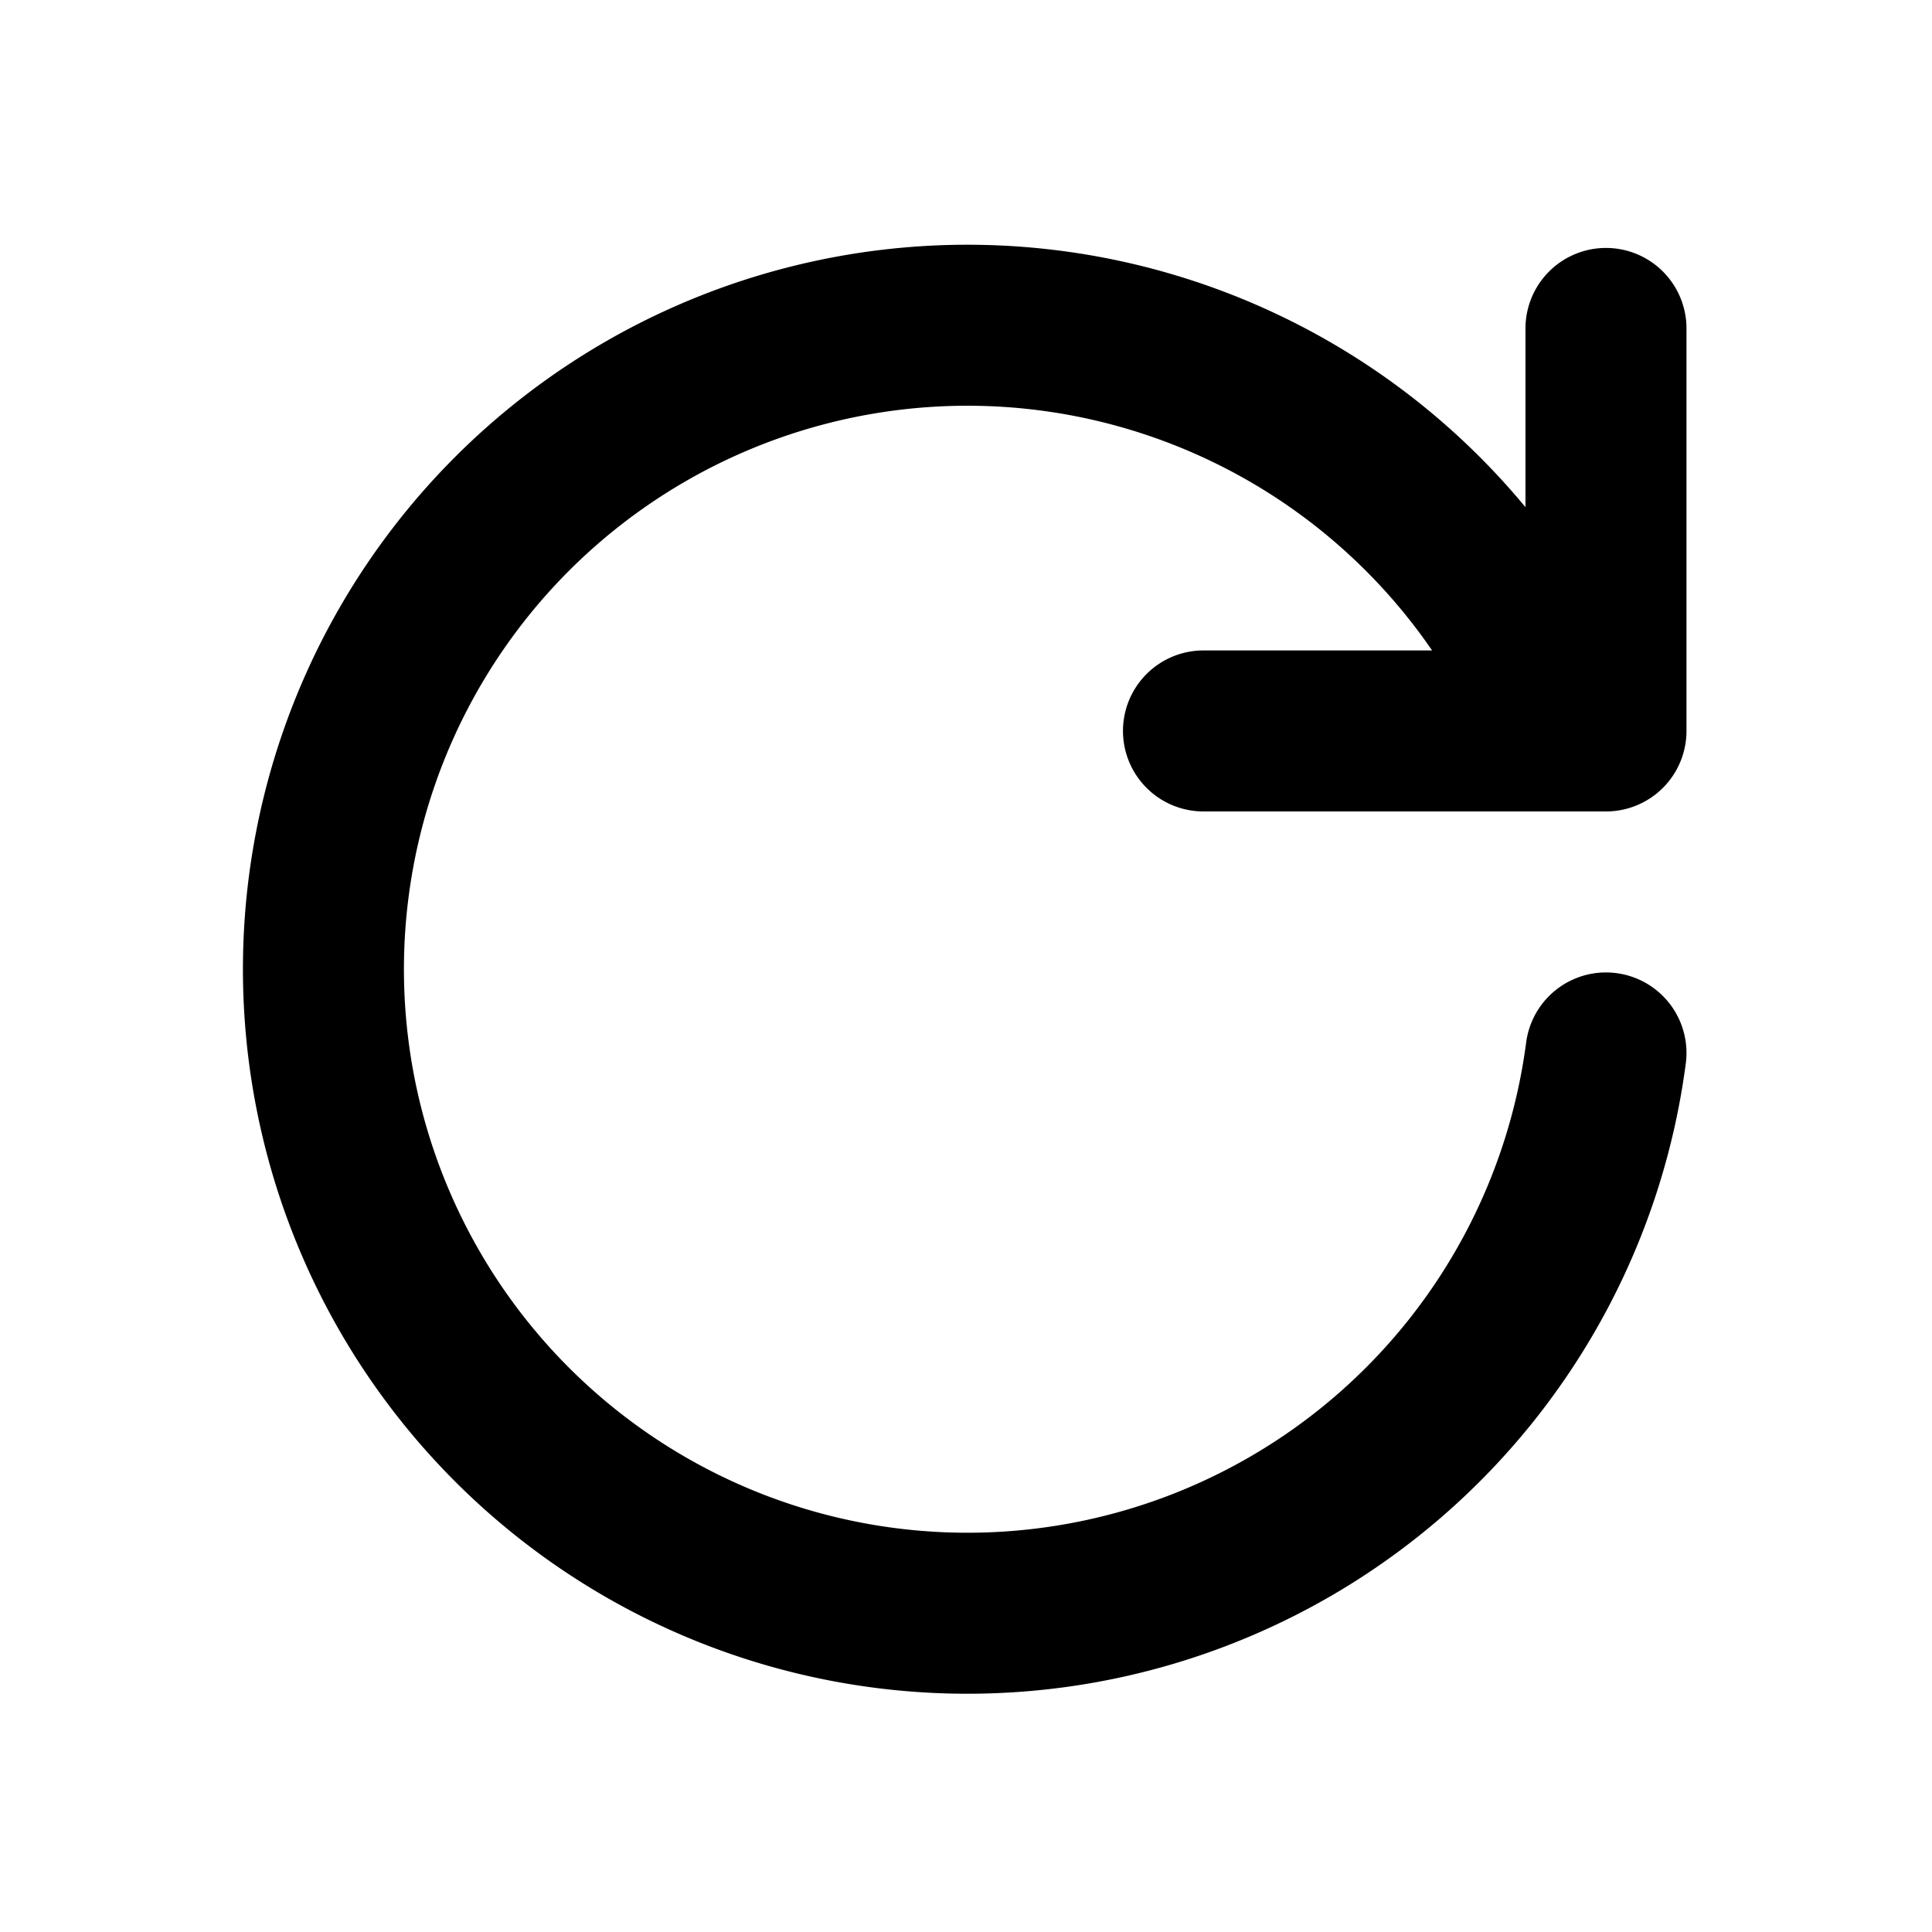 <?xml version="1.0" encoding="UTF-8"?>
<svg id="svg6" class="icon icon-tabler icon-tabler-rotate" width="24" height="24" fill="none" stroke="currentColor" stroke-linecap="round" stroke-linejoin="round" stroke-width="2" version="1.1" viewBox="0 0 24 24" xmlns="http://www.w3.org/2000/svg">
 <path id="path2" d="M0 0h24v24H0z" fill="none" stroke="none"/>
 <path id="path4" d="m19.95 13.08a8 8 0 1 1-0.5-4m0.5-5v5h-5"/>
</svg>
